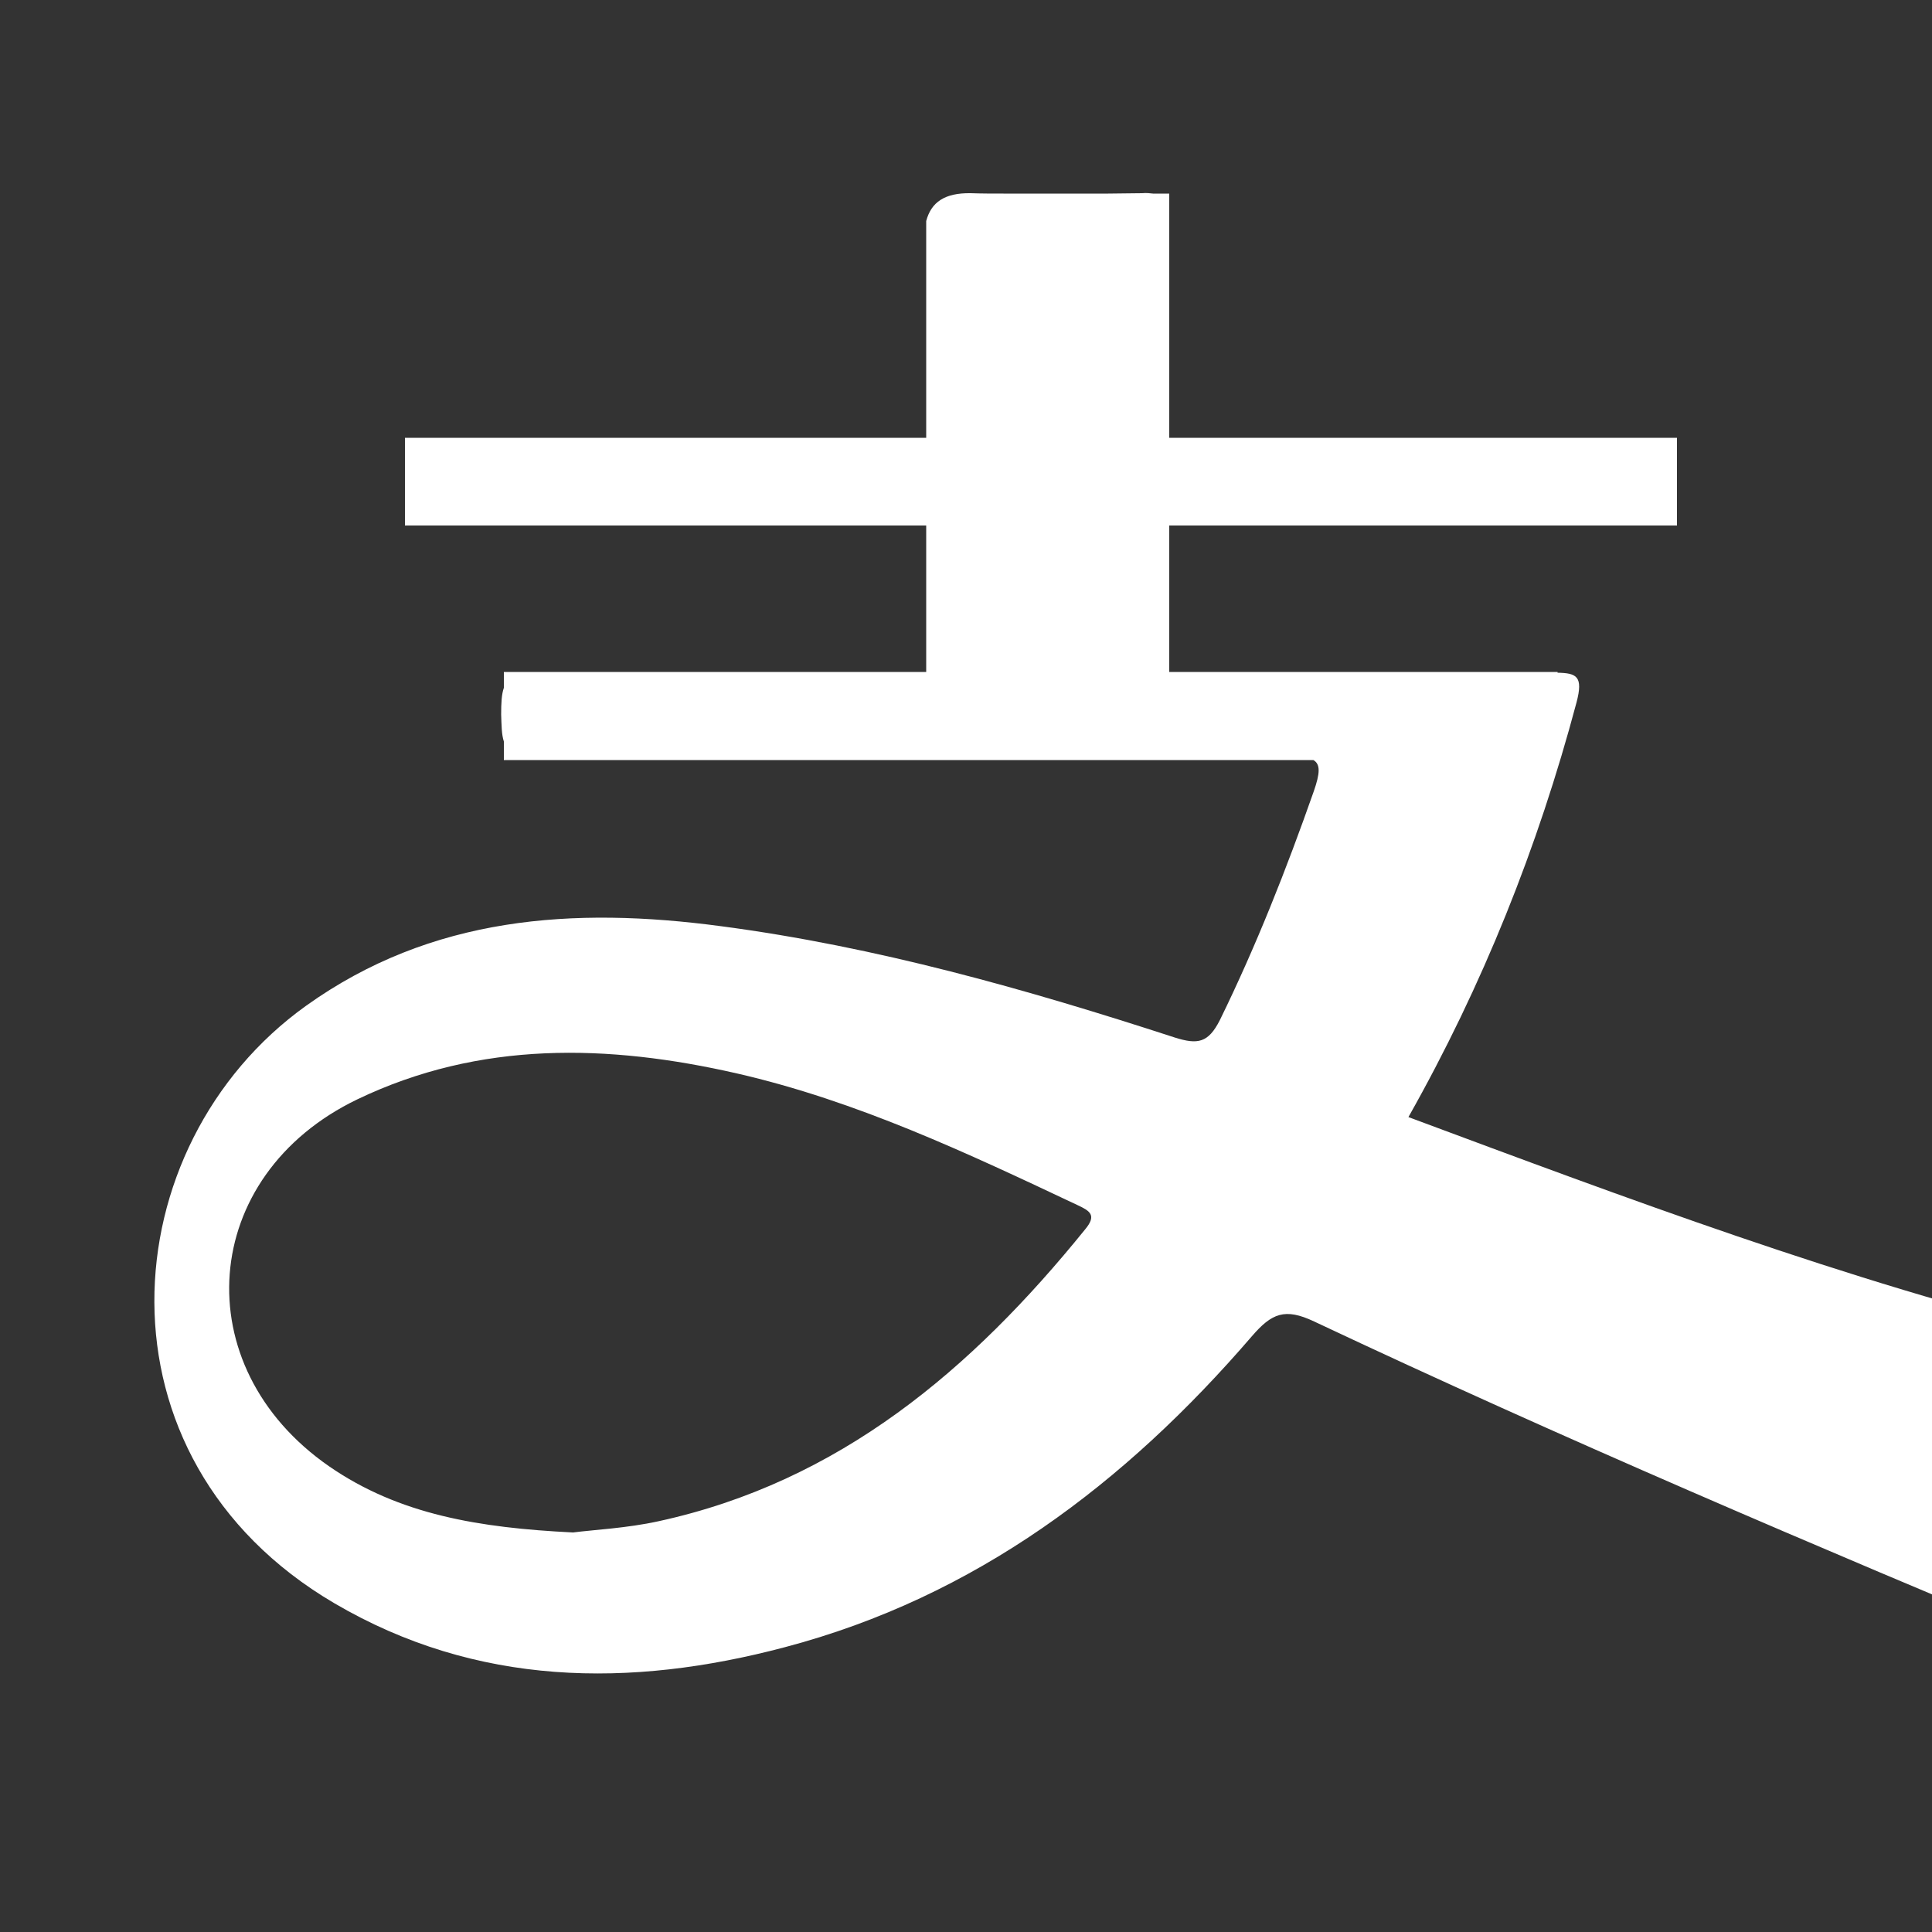 <svg viewBox="0 0 50 50" fill="#fff" xmlns="http://www.w3.org/2000/svg">
  <rect x="0" y="0" width="50" height="50" fill="#333333" stroke="none"/>
  <path transform="translate(-105, -88)" d="M133.08,119.82 C130.15,123.44 126.73,126.35 122.04,127.37 C121.22,127.55 120.37,127.59 119.83,127.66 C117.40,127.54 115.33,127.20 113.52,125.95 C109.78,123.36 110.15,118.42 114.25,116.45 C117.42,114.93 120.74,115.02 124.07,115.78 C127.17,116.49 130.03,117.84 132.89,119.19 C133.21,119.34 133.39,119.45 133.08,119.82 M158.62,122.58 C152.76,121.14 147.12,119.02 141.45,116.91 C143.38,113.49 144.80,109.93 145.80,106.18 C145.98,105.50 145.80,105.42 145.31,105.41 L145.31,105.39 L135.61,105.39 L135.26,105.39 L135.26,101.60 L135.62,101.60 L148.40,101.60 L148.40,99.33 L135.50,99.33 L135.26,99.33 L135.26,93.01 L134.84,93.01 C134.76,93.00 134.66,92.99 134.56,93.00 C134.26,93.00 133.97,93.01 133.68,93.01 L130.97,93.01 L130.97,93.01 C130.69,93.01 130.40,93.01 130.12,93.00 C129.45,92.99 129.10,93.23 128.97,93.72 L128.97,99.33 L115.48,99.33 L115.48,101.60 L128.51,101.60 L128.97,101.60 L128.97,105.39 L118.04,105.39 L118.04,105.80 C117.98,105.97 117.97,106.20 117.97,106.49 C117.98,106.77 117.98,107.01 118.04,107.19 L118.04,107.67 L138.99,107.67 C139.18,107.78 139.16,108.02 139.00,108.48 C138.29,110.50 137.51,112.48 136.57,114.40 C136.27,114.99 136.00,115.04 135.40,114.85 C131.56,113.60 127.68,112.50 123.66,111.97 C119.84,111.46 116.16,111.71 112.92,114.03 C107.88,117.64 107.25,125.73 113.65,129.49 C117.33,131.65 121.31,131.69 125.31,130.63 C130.24,129.33 134.12,126.39 137.40,122.58 C137.91,121.99 138.25,121.84 139.01,122.20 C145.44,125.23 151.98,128.01 158.55,130.75 C158.73,130.82 158.88,130.90 159,131.00 L159,122.63 C158.90,122.63 158.78,122.62 158.62,122.59" />
</svg>
